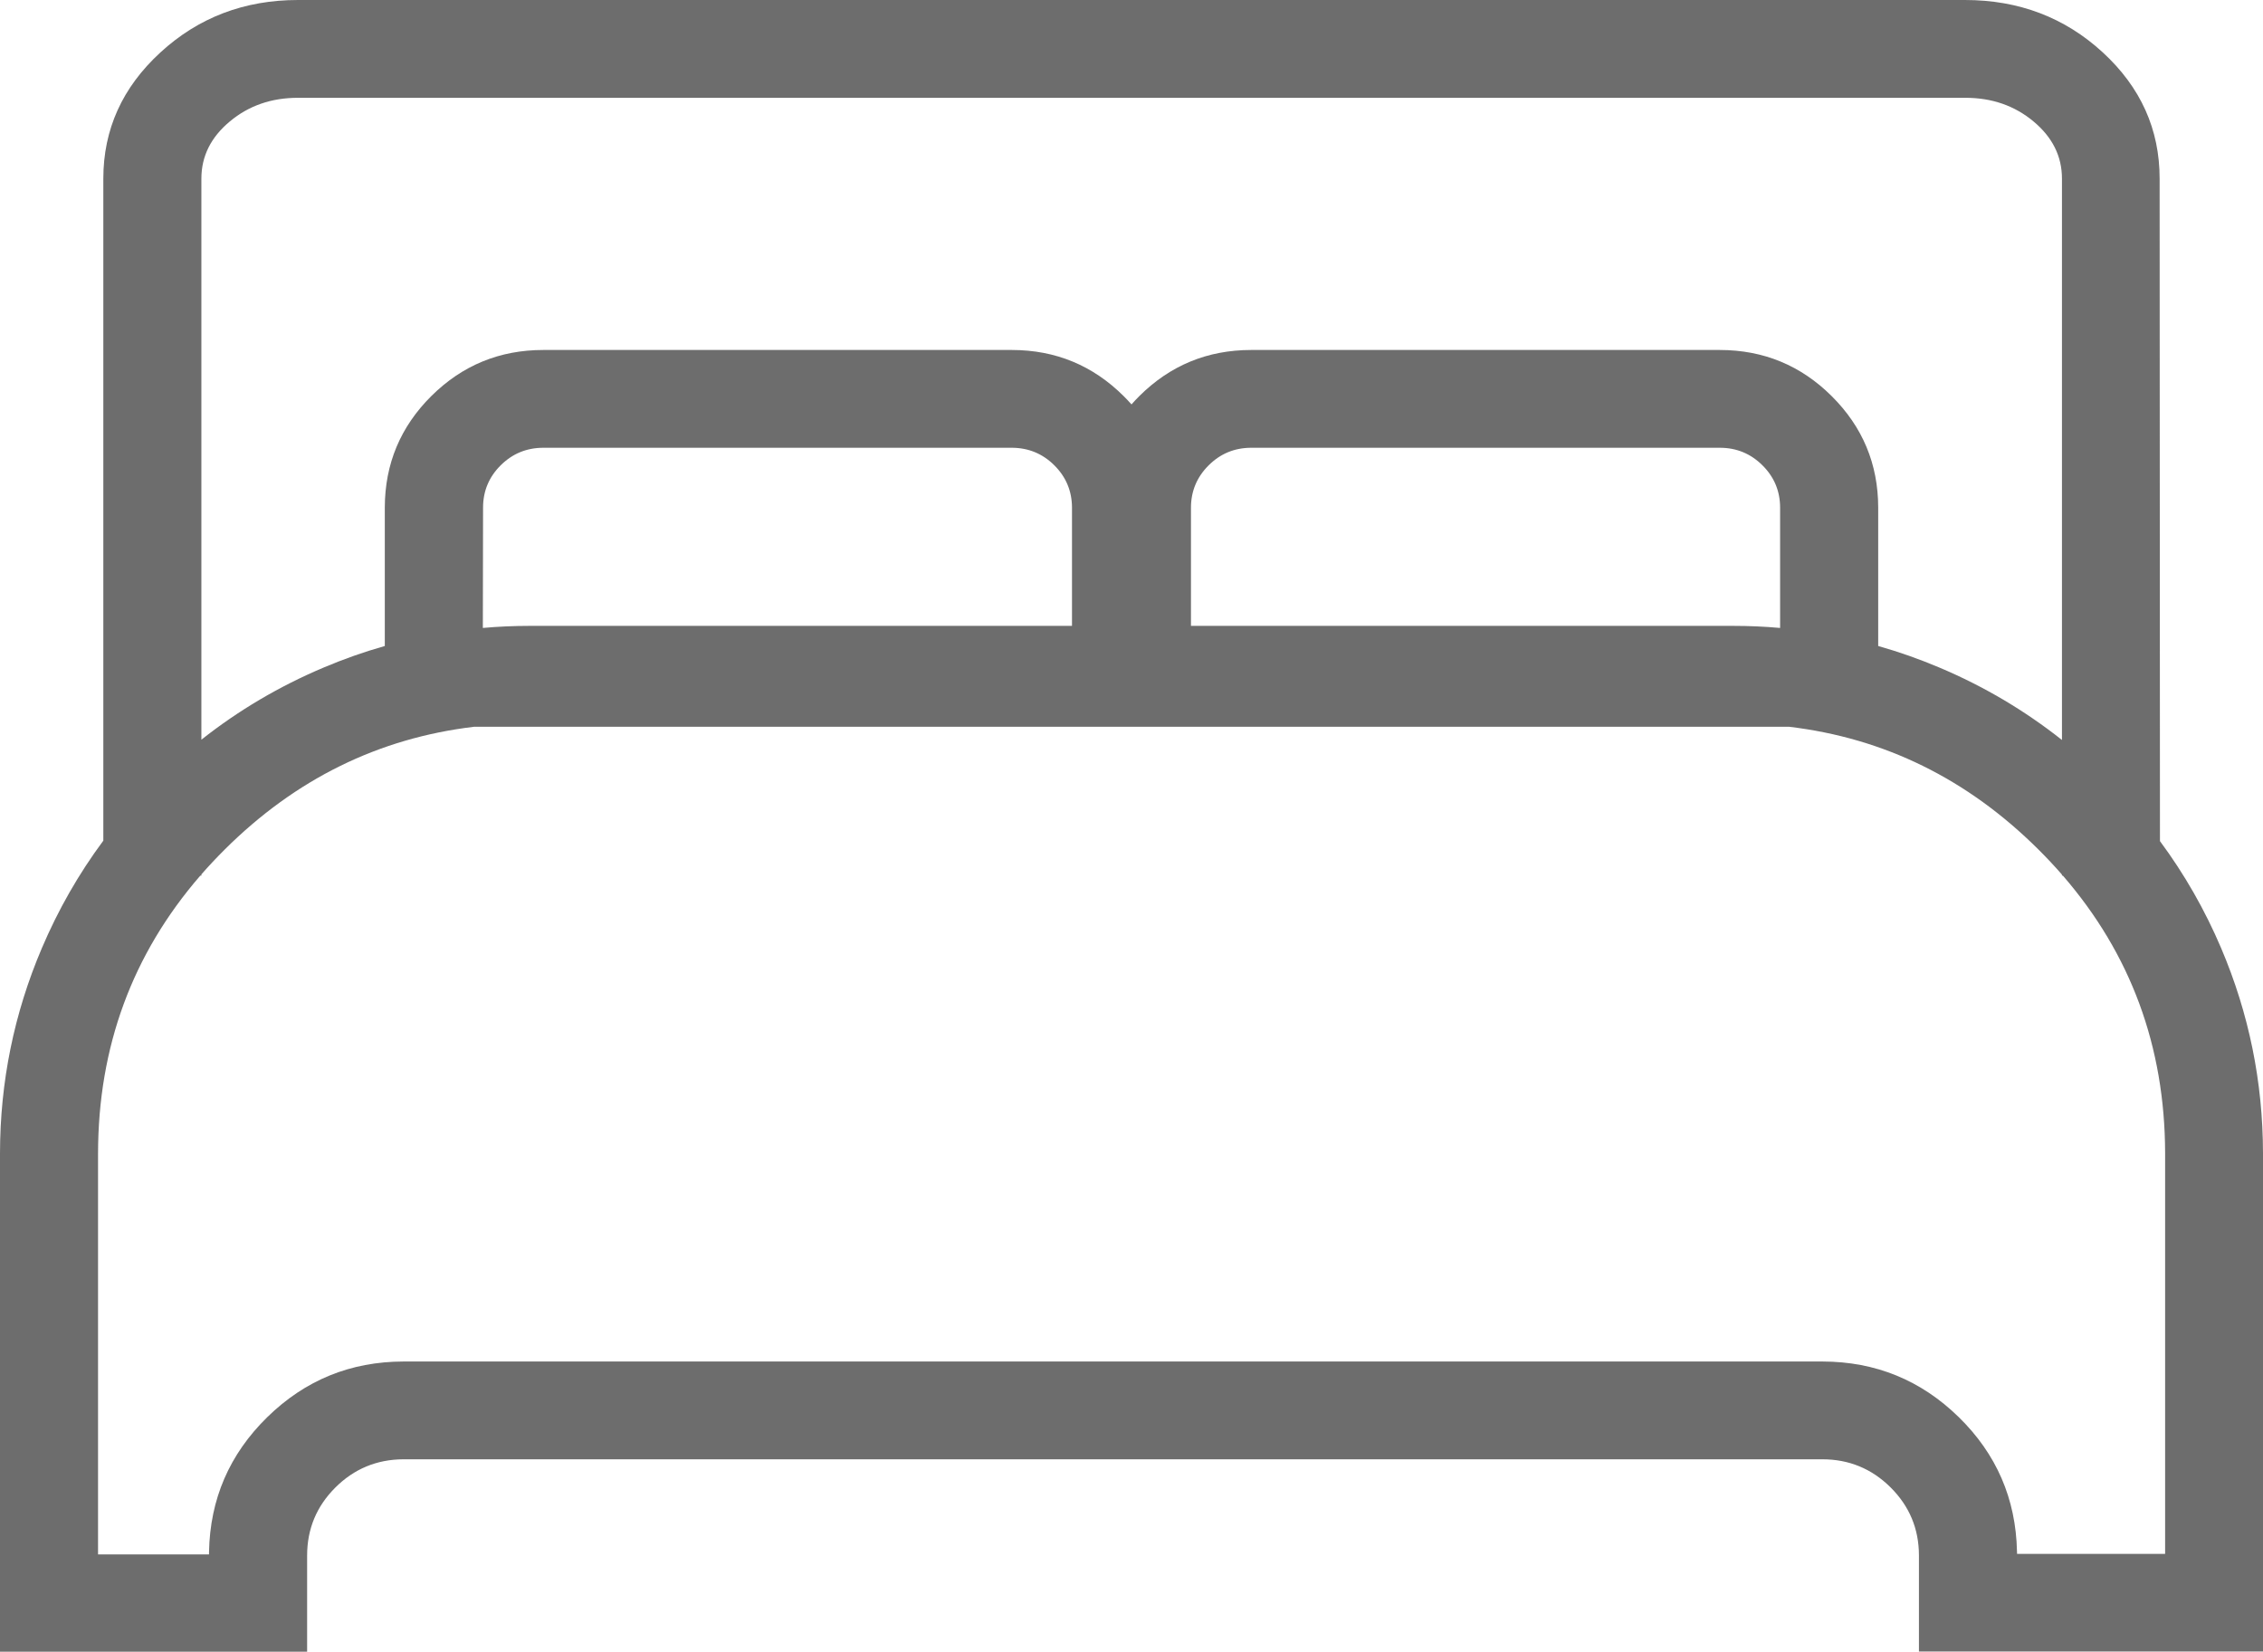 <svg xmlns="http://www.w3.org/2000/svg" xmlns:xlink="http://www.w3.org/1999/xlink" fill="none" version="1.1" width="53.546" height="39.081" viewBox="0 0 53.546 39.081"><g><path d="M51.1,4.226Q51.1,2.477,49.755,1.24Q48.407,0,46.494,0L7.051,0Q5.145,0,3.794,1.242Q2.445,2.481,2.445,4.226L2.445,19.891Q1.572,21.067,0.99,22.435Q0.003,24.752,0,27.29L0,39.081L7.267,39.081L7.267,36.801Q7.269,35.863,7.933,35.199Q8.598,34.535,9.54,34.529L43.119,34.529Q44.065,34.529,44.734,35.194Q45.403,35.859,45.405,36.801L45.405,39.077L53.546,39.077L53.546,27.29Q53.542,24.752,52.556,22.435Q51.977,21.074,51.108,19.902L51.1,4.226ZM48.789,20.694L48.789,20.719L48.811,20.719Q51.22,23.501,51.23,27.277L51.23,36.767L47.727,36.767L47.725,36.708Q47.685,34.839,46.345,33.529Q45.005,32.22,43.127,32.215L9.549,32.215Q7.666,32.218,6.324,33.532Q4.981,34.847,4.946,36.721L4.945,36.78L2.32,36.78L2.32,27.29Q2.325,23.507,4.739,20.719L4.765,20.719L4.765,20.689Q5.027,20.39,5.316,20.102Q7.83,17.599,11.22,17.196L42.33,17.196Q45.715,17.598,48.228,20.096Q48.523,20.389,48.789,20.694ZM48.789,17.509L48.789,4.226Q48.789,3.433,48.114,2.872Q47.445,2.314,46.503,2.314L7.051,2.314Q6.109,2.314,5.44,2.872Q4.765,3.433,4.765,4.226L4.765,17.502Q6.087,16.458,7.66,15.794Q8.372,15.493,9.105,15.285L9.105,12.005Q9.109,10.462,10.206,9.371Q11.304,8.281,12.855,8.281L23.944,8.281Q25.493,8.283,26.588,9.373Q26.685,9.469,26.773,9.569Q26.861,9.469,26.957,9.373Q28.052,8.283,29.601,8.281L40.695,8.281Q42.245,8.283,43.341,9.373Q44.437,10.463,44.441,12.005L44.441,15.285Q45.174,15.493,45.886,15.794Q47.464,16.46,48.789,17.509ZM42.12,14.858L42.12,12.005Q42.117,11.42,41.7,11.008Q41.283,10.595,40.695,10.595L29.601,10.595Q29.013,10.597,28.598,11.011Q28.182,11.425,28.18,12.009L28.18,14.809L41.01,14.809Q41.57,14.809,42.12,14.858ZM25.365,14.809L25.365,12.005Q25.361,11.421,24.946,11.009Q24.531,10.597,23.945,10.595L12.855,10.595Q12.266,10.595,11.848,11.009Q11.431,11.423,11.43,12.009L11.425,14.858Q11.975,14.809,12.536,14.809L25.365,14.809Z" fill-rule="evenodd" fill="#6D6D6D" fill-opacity="1"/></g></svg>